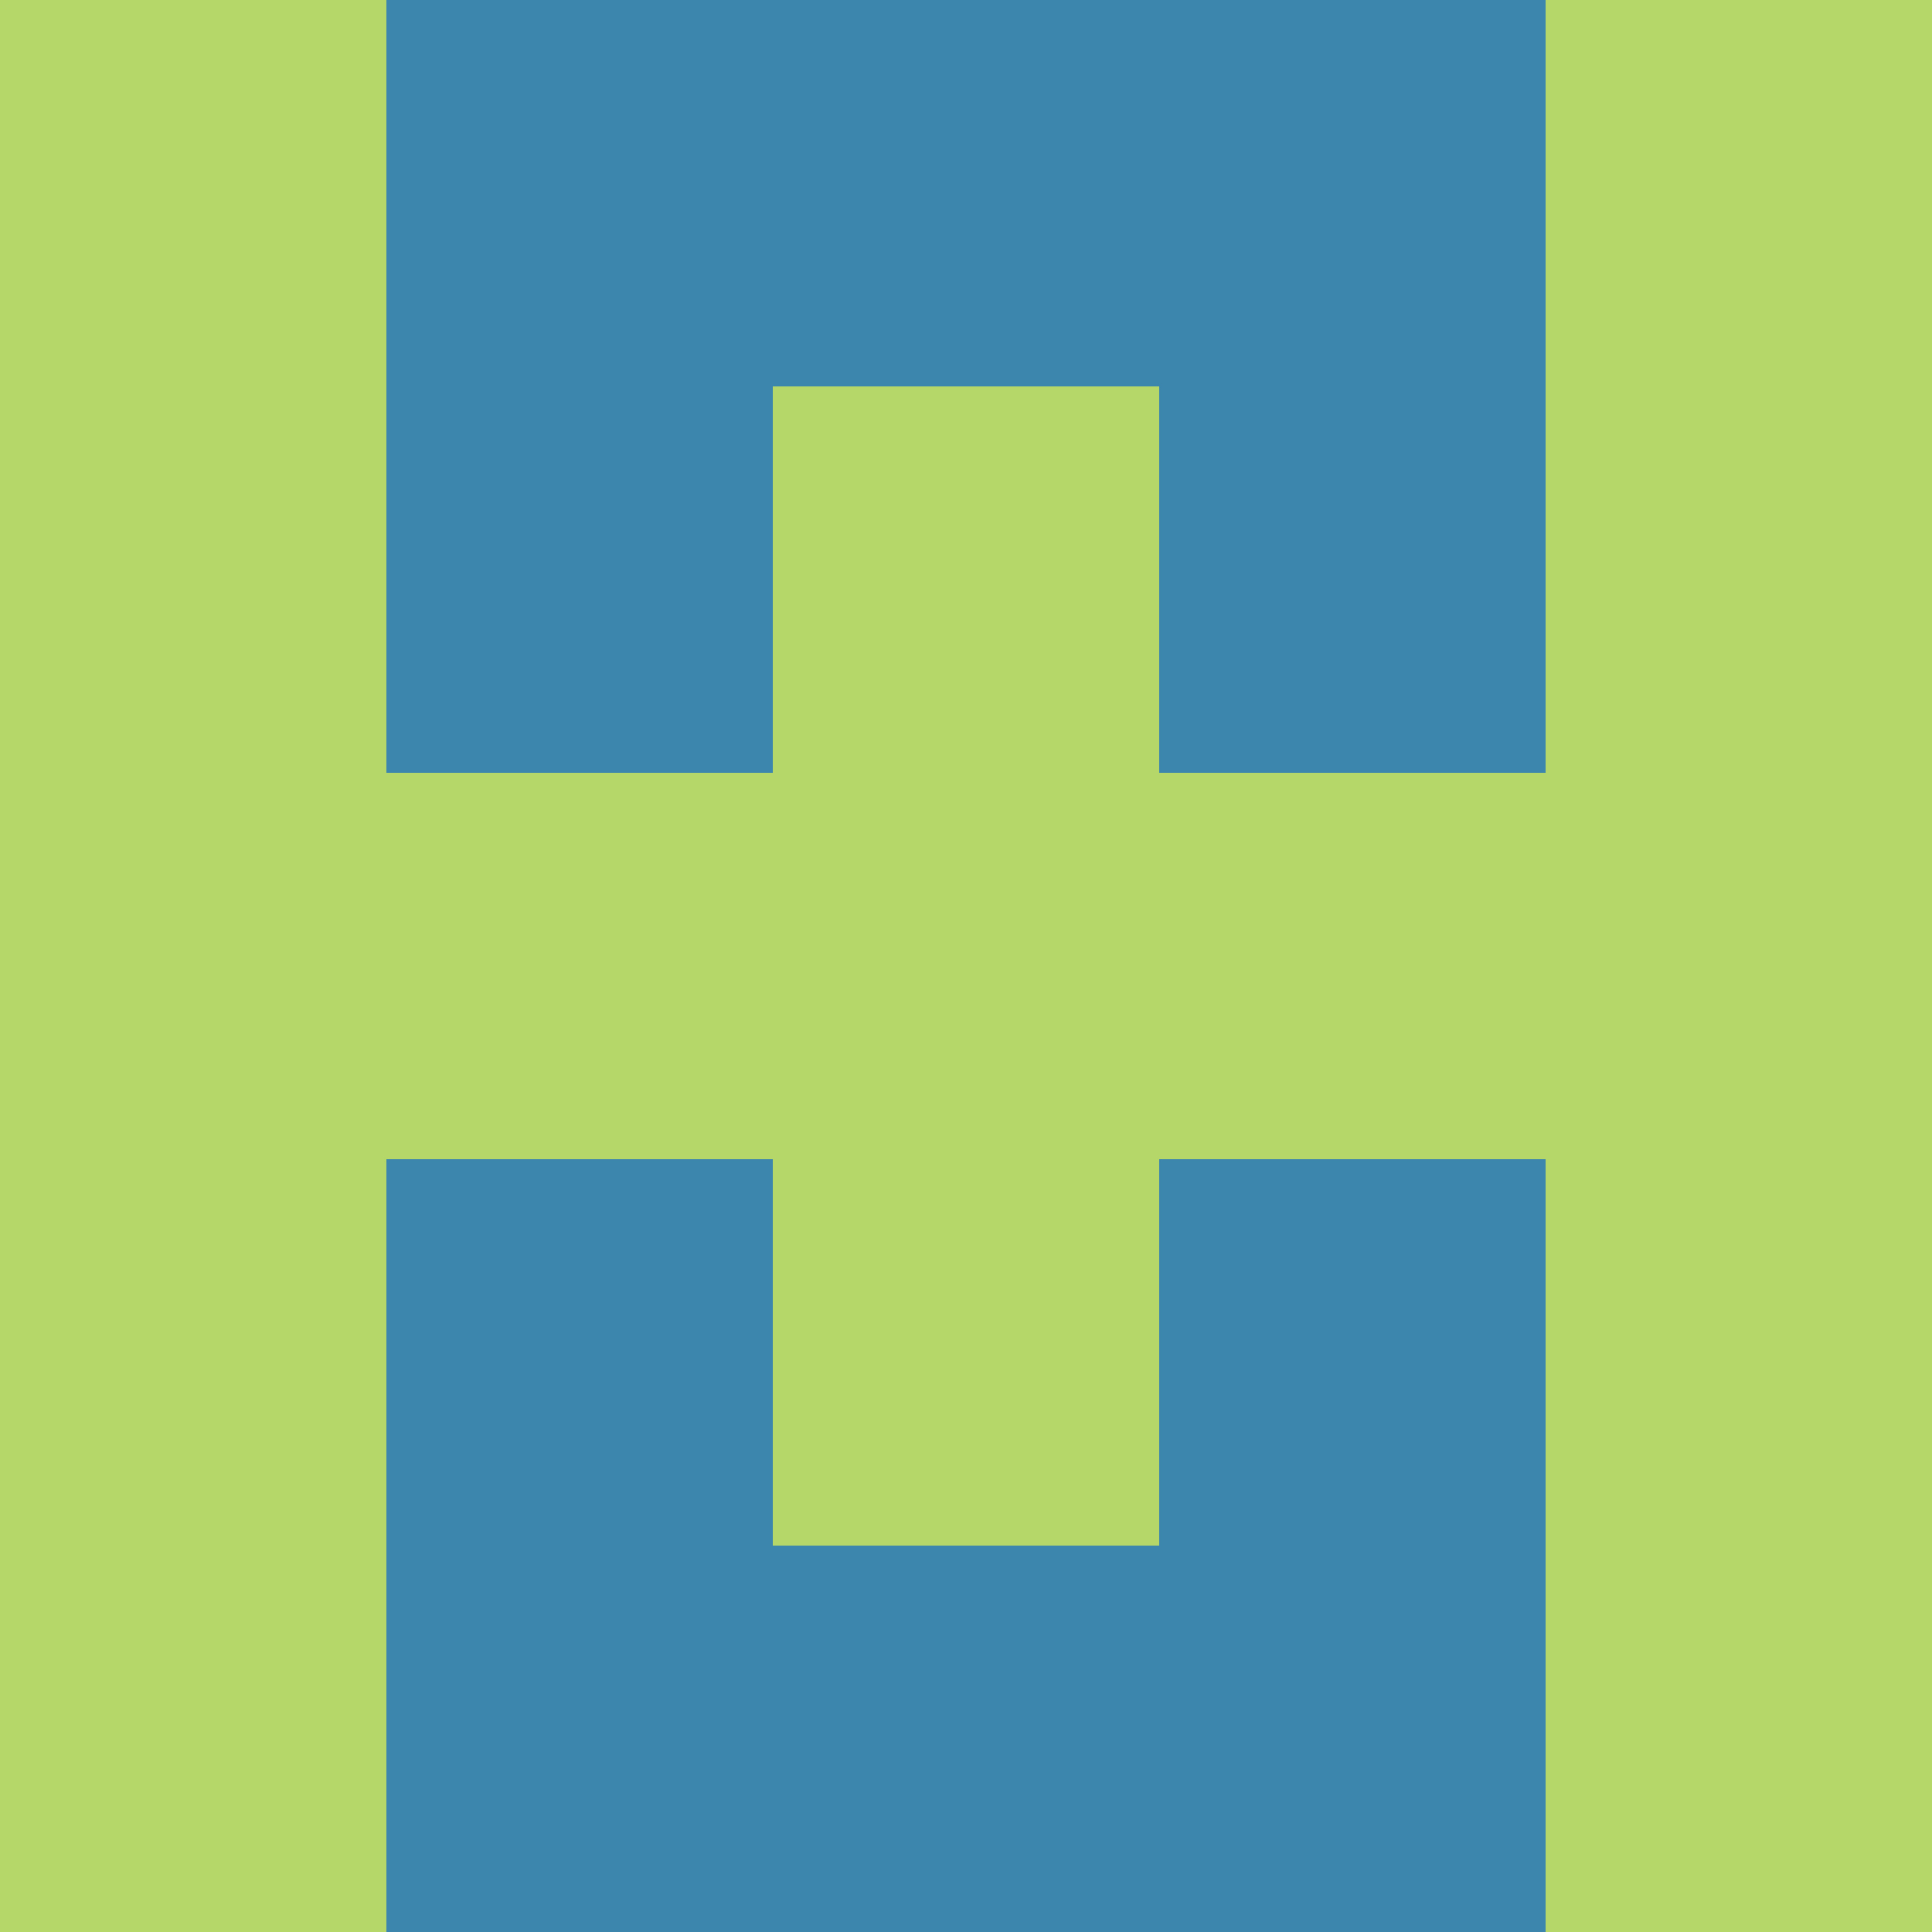 <?xml version="1.0" encoding="utf-8"?>
<!DOCTYPE svg PUBLIC "-//W3C//DTD SVG 20010904//EN"
        "http://www.w3.org/TR/2001/REC-SVG-20010904/DTD/svg10.dtd">

<svg width="400" height="400" viewBox="0 0 5 5"
    xmlns="http://www.w3.org/2000/svg"
    xmlns:xlink="http://www.w3.org/1999/xlink">
            <rect x="0" y="0" width="1" height="1" fill="#B5D769" />
        <rect x="0" y="1" width="1" height="1" fill="#B5D769" />
        <rect x="0" y="2" width="1" height="1" fill="#B5D769" />
        <rect x="0" y="3" width="1" height="1" fill="#B5D769" />
        <rect x="0" y="4" width="1" height="1" fill="#B5D769" />
                <rect x="1" y="0" width="1" height="1" fill="#3C86AE" />
        <rect x="1" y="1" width="1" height="1" fill="#3C86AE" />
        <rect x="1" y="2" width="1" height="1" fill="#B5D769" />
        <rect x="1" y="3" width="1" height="1" fill="#3C86AE" />
        <rect x="1" y="4" width="1" height="1" fill="#3C86AE" />
                <rect x="2" y="0" width="1" height="1" fill="#3C86AE" />
        <rect x="2" y="1" width="1" height="1" fill="#B5D769" />
        <rect x="2" y="2" width="1" height="1" fill="#B5D769" />
        <rect x="2" y="3" width="1" height="1" fill="#B5D769" />
        <rect x="2" y="4" width="1" height="1" fill="#3C86AE" />
                <rect x="3" y="0" width="1" height="1" fill="#3C86AE" />
        <rect x="3" y="1" width="1" height="1" fill="#3C86AE" />
        <rect x="3" y="2" width="1" height="1" fill="#B5D769" />
        <rect x="3" y="3" width="1" height="1" fill="#3C86AE" />
        <rect x="3" y="4" width="1" height="1" fill="#3C86AE" />
                <rect x="4" y="0" width="1" height="1" fill="#B5D769" />
        <rect x="4" y="1" width="1" height="1" fill="#B5D769" />
        <rect x="4" y="2" width="1" height="1" fill="#B5D769" />
        <rect x="4" y="3" width="1" height="1" fill="#B5D769" />
        <rect x="4" y="4" width="1" height="1" fill="#B5D769" />
        
</svg>


